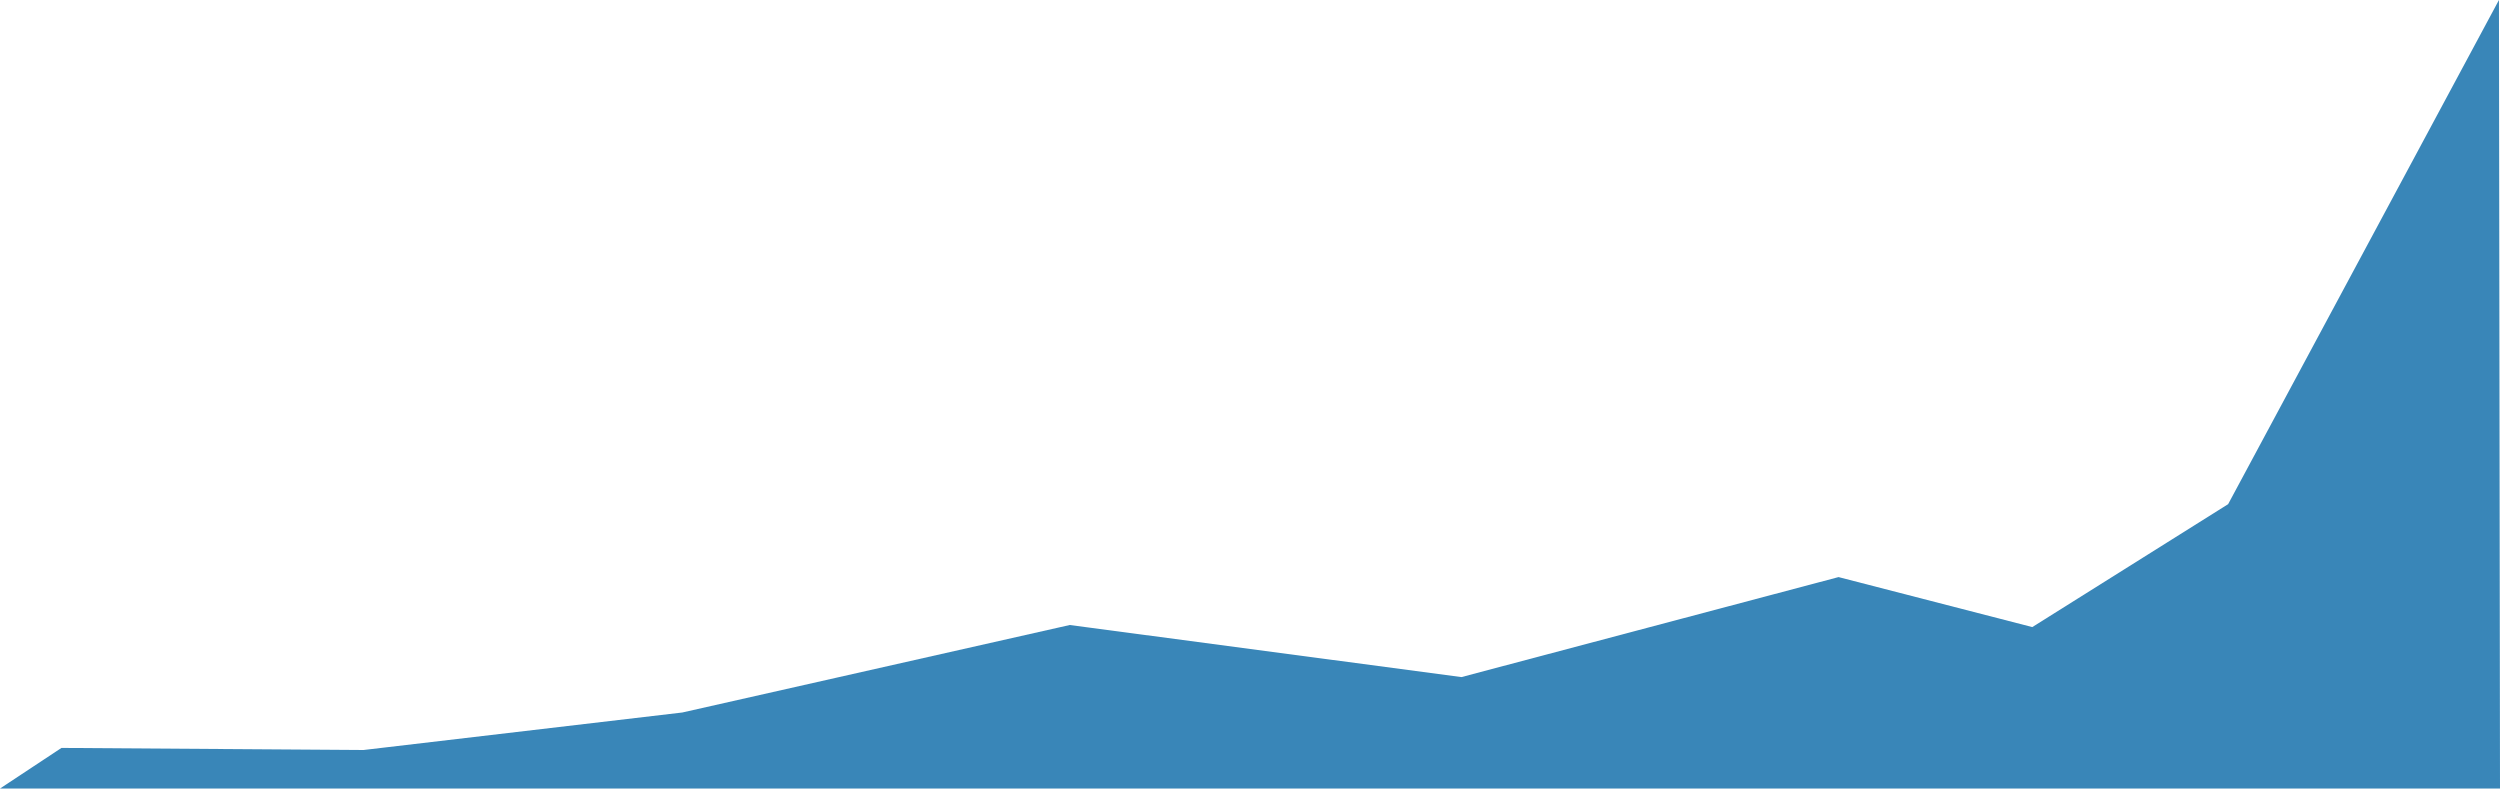 <svg xmlns="http://www.w3.org/2000/svg" width="1200" height="378.5" viewBox="0 0 1200 378.5"><defs><style>.cls-1{fill:#3986b8;}</style></defs><g id="Calque_2" data-name="Calque 2"><g id="Calque_1-2" data-name="Calque 1"><polygon class="cls-1" points="29.5 359 174.5 360 327.5 342 513.5 300 701.5 325 882.5 277 975.5 301 1069.5 242 1199.5 0 1200 378.5 0 378.5 29.5 359"/></g></g></svg>